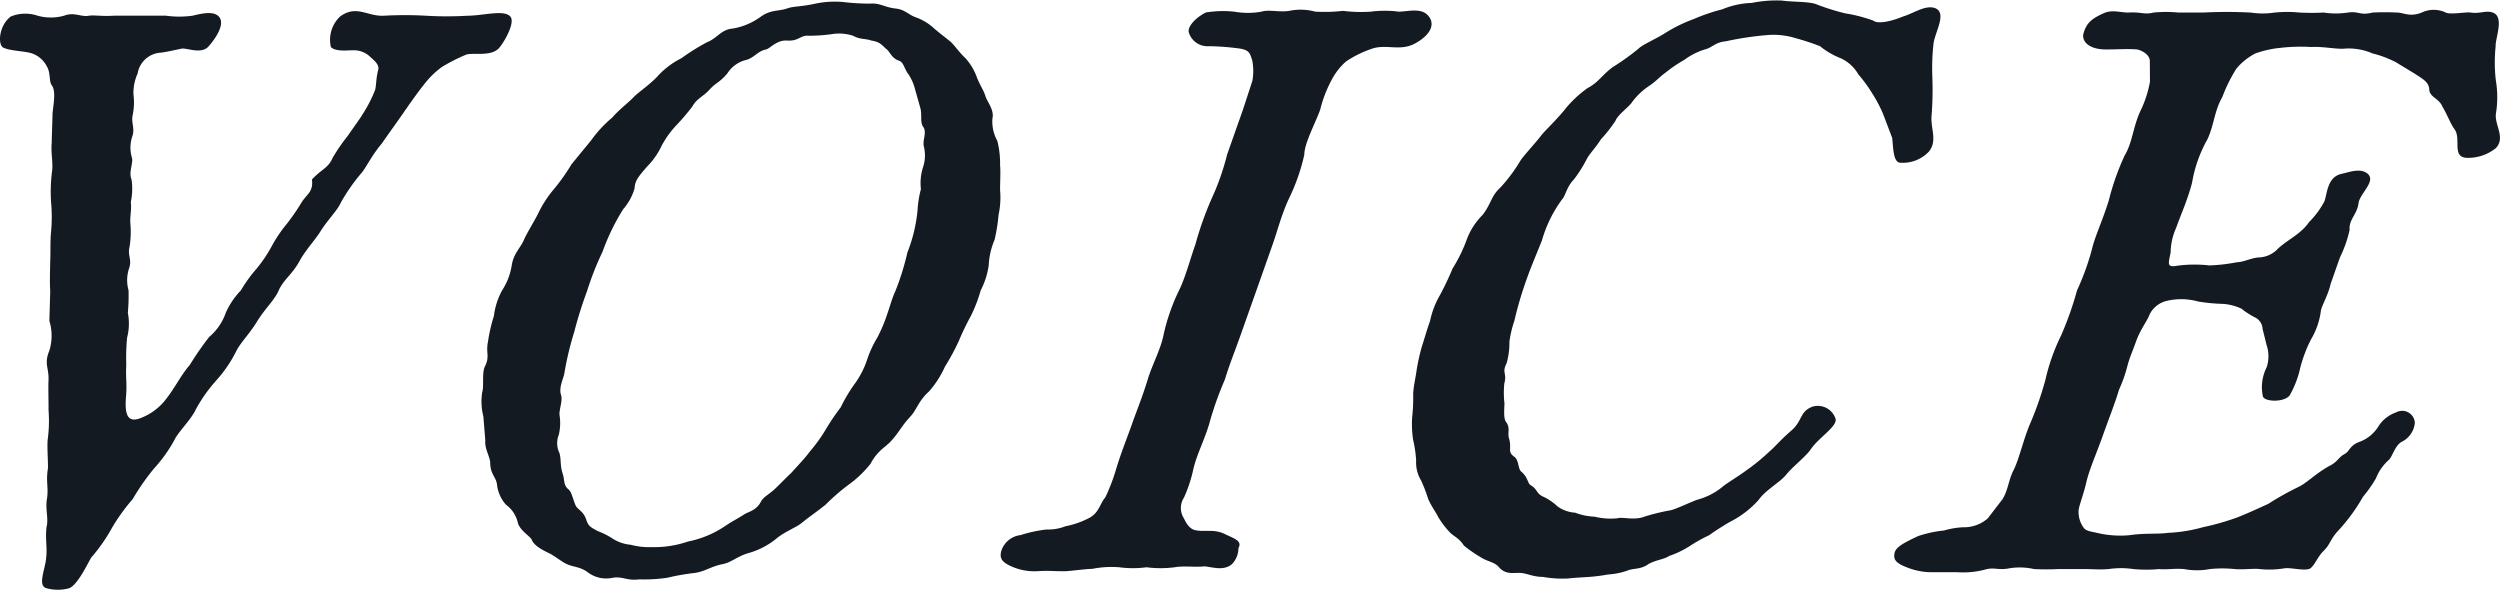<svg xmlns="http://www.w3.org/2000/svg" width="211.957" height="50" viewBox="0 0 211.957 50">
  <path id="voice" d="M211.7,7.713a8.683,8.683,0,0,1,.012,2.86c-.132.953.845,2.042-.012,2.927a3.741,3.741,0,0,1-2.467.817c-1.269-.068-.468-1.565-1-2.382-.332-.408-.721-1.43-1.029-1.906-.324-.817-1.141-.817-1.149-1.566-.056-.613-.64-.885-1.245-1.293l-1.57-.953a8.917,8.917,0,0,0-1.982-.749,5.038,5.038,0,0,0-2.375-.409c-.636.068-1.9-.2-2.811-.136a14.984,14.984,0,0,0-2.611.068,8.747,8.747,0,0,0-2.142.477,5.142,5.142,0,0,0-1.614,1.293,12.936,12.936,0,0,0-1.181,2.383c-.7,1.225-.7,2.383-1.273,3.608a11.246,11.246,0,0,0-1.3,3.676c-.392,1.5-.937,2.655-1.345,3.812a5.265,5.265,0,0,0-.473,2.11c-.2.953-.272,1.158.272,1.158a11.045,11.045,0,0,1,3.019-.068,15.148,15.148,0,0,0,2.343-.272c.545,0,1.3-.408,1.914-.408a2.314,2.314,0,0,0,1.558-.749c.9-.817,1.93-1.225,2.631-2.247a7.126,7.126,0,0,0,1.306-1.77c.24-.681.244-2.042,1.43-2.315.661-.136,1.622-.545,2.246,0,.669.613-.553,1.566-.773,2.382-.112,1.089-.845,1.43-.773,2.383a10.445,10.445,0,0,1-.817,2.315L197.7,25c-.224,1.022-.809,1.906-.841,2.383a6.262,6.262,0,0,1-.817,2.315,11.8,11.8,0,0,0-.91,2.382,8.285,8.285,0,0,1-.909,2.383c-.488.613-2.166.544-2.271.068a3.722,3.722,0,0,1,.321-2.451,2.992,2.992,0,0,0-.008-1.906l-.337-1.361a1.135,1.135,0,0,0-.617-.953,6.4,6.4,0,0,1-1.165-.749,4.386,4.386,0,0,0-1.558-.409,15.487,15.487,0,0,1-2.106-.2,5.356,5.356,0,0,0-2.631-.068,2.19,2.19,0,0,0-1.5,1.158c-.192.544-.8,1.293-1.158,2.315-.312.885-.525,1.293-.721,2.042a12.119,12.119,0,0,1-.721,2.042c-.316,1.089-.889,2.519-1.393,3.949-.481,1.361-1.122,2.791-1.37,3.88s-.653,2.042-.661,2.451a2.276,2.276,0,0,0,.4,1.361c.22.341.561.341,1.442.544a8.526,8.526,0,0,0,2.471.136c1.366-.2,2.271-.068,3.272-.2a12.9,12.9,0,0,0,2.959-.477,21.934,21.934,0,0,0,2.876-.817c1.029-.408,1.6-.681,2.655-1.157a24.832,24.832,0,0,1,2.547-1.43c.733-.341,1.406-1.089,2.6-1.77.733-.341.809-.749,1.314-1.021s.4-.749,1.406-1.089a3.169,3.169,0,0,0,1.454-1.225,2.9,2.9,0,0,1,1.522-1.225,1.074,1.074,0,0,1,1.593.885,2,2,0,0,1-1.029,1.566c-.641.272-.865,1.294-1.165,1.566a4.1,4.1,0,0,0-1.1,1.566,10.879,10.879,0,0,1-1.1,1.565,15.345,15.345,0,0,1-2.215,3c-.581.681-.565,1.021-1.1,1.566-.509.477-.773,1.225-1.142,1.5s-1.61-.068-2.179,0a7.892,7.892,0,0,1-2.135.068c-.452-.068-1.386.068-2.11,0a10.341,10.341,0,0,0-2.11,0,5.766,5.766,0,0,1-2.179,0c-.93-.068-1.454.068-2.111,0a11.366,11.366,0,0,1-2.179,0,7.26,7.26,0,0,0-2.11,0c-.841.068-1.225,0-2.11,0H174.6a20.014,20.014,0,0,1-2.042,0,5.544,5.544,0,0,0-2.087-.068c-.957.2-1.314-.136-2.158.136a7.349,7.349,0,0,1-2.251.2h-2.179a5.663,5.663,0,0,1-2.1-.408c-1.081-.409-1.165-.749-1.041-1.294.168-.477.833-.817,1.978-1.361a10.289,10.289,0,0,1,2.211-.477,6.935,6.935,0,0,1,1.594-.272,3.057,3.057,0,0,0,2.1-.749l1.257-1.634c.469-.749.509-1.634.933-2.451.473-.953.773-2.383,1.346-3.812a28.214,28.214,0,0,0,1.345-3.813,17.034,17.034,0,0,1,1.346-3.812A28.3,28.3,0,0,0,176.2,25.55a21.266,21.266,0,0,0,1.346-3.813c.268-.953.861-2.246,1.346-3.812a21.163,21.163,0,0,1,1.346-3.812c.657-1.089.7-2.383,1.321-3.744a9.247,9.247,0,0,0,.822-2.519l-.012-1.7c.032-.477-.5-.885-1.069-1.021-.861-.068-1.565,0-2.655,0-1.43,0-2.074-.681-1.9-1.361.268-.953.8-1.294,1.69-1.7.733-.341,1.385-.068,2.135-.068,1.045-.068,1.358.2,2.11,0a10.914,10.914,0,0,1,2.11,0H186.9a39.541,39.541,0,0,1,4.017,0,6.822,6.822,0,0,0,2.042,0,10.935,10.935,0,0,1,2.111,0,19.962,19.962,0,0,0,2.042,0,6.768,6.768,0,0,0,2.042,0c1-.136.993.272,2.111,0a19.955,19.955,0,0,1,2.042,0c.613,0,1.082.409,2.111,0a2.376,2.376,0,0,1,2.042,0c.4.2,1.726-.068,2.11,0,.837.136,1.39-.272,2.018.068.785.477.072,2.11.1,2.791A13.4,13.4,0,0,0,211.7,7.713Zm-47.767-.136a27.553,27.553,0,0,1-.06,3.063c-.137,1.158.525,2.179-.22,3.132a3.032,3.032,0,0,1-2.515.953c-.565-.136-.516-1.43-.617-2.111l-.777-2.042A11.871,11.871,0,0,0,158.8,8.8a12.4,12.4,0,0,0-1.149-1.566,3.287,3.287,0,0,0-1.493-1.361,6.572,6.572,0,0,1-1.75-1.021,20.219,20.219,0,0,0-2.074-.681A6.33,6.33,0,0,0,150.05,3.9a27.281,27.281,0,0,0-3.664.544c-.841.068-1.146.545-1.738.681a5.736,5.736,0,0,0-1.742.885,11.32,11.32,0,0,0-1.518,1.022c-.737.544-.809.749-1.522,1.225a5.656,5.656,0,0,0-1.458,1.429c-.256.341-1.177,1.022-1.346,1.5a12.4,12.4,0,0,1-1.234,1.566c-.468.749-.977,1.225-1.213,1.7a11.076,11.076,0,0,1-1.077,1.7c-.649.68-.685,1.361-1.009,1.7a10.891,10.891,0,0,0-1.7,3.472c-.6,1.5-.929,2.247-1.289,3.268a31.134,31.134,0,0,0-1.046,3.54,9.447,9.447,0,0,0-.42,1.77,6.344,6.344,0,0,1-.24,1.838c-.425.817.052.817-.192,1.7a7.771,7.771,0,0,0,.012,1.7c-.04.885-.048,1.293.128,1.565.42.545.072.953.288,1.5.188.817-.156,1.021.38,1.43.448.272.321,1.021.633,1.293.581.477.525,1.022.817,1.158.561.34.441.68,1.025.953a4.368,4.368,0,0,1,1.209.817,2.8,2.8,0,0,0,1.51.545,5.122,5.122,0,0,0,1.65.34,5.709,5.709,0,0,0,1.926.137c.457-.137,1.426.2,2.295-.137a17.185,17.185,0,0,1,2.235-.544c.525-.136,1.349-.544,2.218-.885a5.661,5.661,0,0,0,2.155-1.089c.3-.272,1.333-.885,2.071-1.43a17.306,17.306,0,0,0,1.914-1.566c.693-.613.765-.817,1.85-1.77.969-.817.713-1.634,1.81-2.042a1.576,1.576,0,0,1,1.954,1.021c.192.613-1.37,1.566-2.046,2.519-.445.681-1.55,1.5-2.155,2.246-.488.613-1.75,1.294-2.311,2.111a8.289,8.289,0,0,1-2.511,1.906c-.436.273-1.033.613-1.678,1.089a13.27,13.27,0,0,0-1.7.953,8.131,8.131,0,0,1-1.718.817c-.369.272-1.142.34-1.738.68-.645.477-1.277.341-1.758.545a6.013,6.013,0,0,1-1.686.341c-1.457.272-2.182.2-3.387.341a9.631,9.631,0,0,1-2.131-.137c-.885,0-1.377-.34-1.99-.34-.681,0-1.206.136-1.782-.545-.4-.408-.945-.408-1.549-.817a10.663,10.663,0,0,1-1.366-.953c-.44-.681-.937-.817-1.225-1.158a7.266,7.266,0,0,1-.973-1.294c-.152-.34-.528-.817-.833-1.5a12.116,12.116,0,0,0-.6-1.566,2.963,2.963,0,0,1-.42-1.7,10.535,10.535,0,0,0-.26-1.77,8.948,8.948,0,0,1-.076-1.906,14.627,14.627,0,0,0,.084-1.974c.036-.681.208-1.361.288-1.974a16.887,16.887,0,0,1,.473-2.111c.144-.408.317-1.089.677-2.11a7.225,7.225,0,0,1,.837-2.179,24.647,24.647,0,0,0,1.066-2.246A12.869,12.869,0,0,0,124.4,21.4a5.794,5.794,0,0,1,1.406-2.247c.769-1.021.689-1.566,1.5-2.315a13.463,13.463,0,0,0,1.678-2.246c.3-.477,1.277-1.5,1.79-2.179.256-.341,1.065-1.089,1.878-2.042a9.522,9.522,0,0,1,2.058-1.974c.917-.477,1.2-1.089,2.122-1.77a20.167,20.167,0,0,0,2.187-1.566c.325-.34,1.606-.885,2.319-1.361a12.864,12.864,0,0,1,2.383-1.157,15.776,15.776,0,0,1,2.4-.817,7.173,7.173,0,0,1,2.507-.544,10.531,10.531,0,0,1,2.522-.2c1.041.136,2.019.068,2.831.272a19.629,19.629,0,0,0,2.571.817,12.508,12.508,0,0,1,2.371.613c.424.341,1.7,0,2.5-.341.913-.272,1.834-.953,2.647-.749,1.173.341.12,1.974-.036,3A19.057,19.057,0,0,0,163.935,7.577ZM116.445,5.058a9.143,9.143,0,0,0-2.223,1.089,5.423,5.423,0,0,0-1.257,1.634,10.637,10.637,0,0,0-.933,2.451c-.385,1.089-1.35,2.859-1.346,3.812a17.025,17.025,0,0,1-1.345,3.813c-.641,1.429-.913,2.587-1.345,3.812l-1.346,3.812L105.3,29.294c-.577,1.634-.958,2.519-1.346,3.812a28.129,28.129,0,0,0-1.345,3.812c-.413,1.361-1.025,2.519-1.322,3.744a11.965,11.965,0,0,1-.8,2.451,1.627,1.627,0,0,0-.012,1.77c.2.408.48.953,1.069,1.021.837.136,1.546-.136,2.467.341.7.341,1.441.544,1.089,1.157a1.957,1.957,0,0,1-.549,1.361c-.785.681-1.954.137-2.455.2-.7.068-1.678-.068-2.407.068a9.3,9.3,0,0,1-2.382,0,8.783,8.783,0,0,1-2.315,0,8.339,8.339,0,0,0-2.295.136c-.545,0-1.91.2-2.387.2-1.021,0-1.269-.068-2.315,0a4.757,4.757,0,0,1-2.283-.476c-.7-.34-.917-.681-.677-1.362a1.938,1.938,0,0,1,1.59-1.225,11.434,11.434,0,0,1,2.211-.477,3.927,3.927,0,0,0,1.593-.272,7.334,7.334,0,0,0,2.1-.749c.781-.477.817-1.157,1.282-1.7a15.81,15.81,0,0,0,.933-2.451c.413-1.361.913-2.587,1.322-3.744.433-1.225.885-2.315,1.346-3.812.365-1.225,1.117-2.587,1.346-3.812a16.947,16.947,0,0,1,1.345-3.813c.545-1.157.841-2.382,1.346-3.812a28.317,28.317,0,0,1,1.345-3.812,21.276,21.276,0,0,0,1.346-3.813l1.345-3.812.8-2.451a4.763,4.763,0,0,0-.012-1.7c-.192-.613-.232-.885-1.069-1.022a21.713,21.713,0,0,0-2.583-.2,1.661,1.661,0,0,1-1.746-1.225c-.036-.477.544-1.158,1.462-1.634a9.123,9.123,0,0,1,2.407-.068,6.594,6.594,0,0,0,2.315,0c.549-.2,1.542.068,2.339-.068a4.767,4.767,0,0,1,2.223.068,14.107,14.107,0,0,0,2.338-.068,12.443,12.443,0,0,0,2.359.068,9.3,9.3,0,0,1,2.383,0c.68,0,1.822-.341,2.423.272.8.817.124,1.77-.977,2.382C118.868,5.331,117.679,4.65,116.445,5.058ZM84.763,19.15a15.055,15.055,0,0,1-.337,2.111,6.316,6.316,0,0,0-.5,2.178,6.573,6.573,0,0,1-.677,2.111,12.62,12.62,0,0,1-.837,2.179,21.614,21.614,0,0,0-1.017,2.11,19.433,19.433,0,0,1-1.177,2.179,8.257,8.257,0,0,1-1.358,2.11c-.9.817-1.006,1.5-1.562,2.111-.765.817-.933,1.293-1.606,2.042-.464.545-1.174.817-1.786,1.975a9.2,9.2,0,0,1-1.85,1.77,17.589,17.589,0,0,0-1.962,1.7c-.945.749-1.2.885-2.051,1.566-.392.341-1.49.749-2.182,1.361a6.515,6.515,0,0,1-2.247,1.158c-.981.272-1.514.817-2.242.953-1.025.2-1.442.613-2.375.749a18.82,18.82,0,0,0-2.323.408,13.648,13.648,0,0,1-2.363.136c-1.069.136-1.4-.272-2.267-.136a2.586,2.586,0,0,1-2.034-.408c-.693-.545-1.261-.477-1.846-.749-.36-.136-1.1-.749-1.57-.953-.7-.341-1.257-.681-1.429-1.158-.176-.272-.961-.749-1.153-1.361A2.6,2.6,0,0,0,43,43.727a3.072,3.072,0,0,1-.761-1.7c-.056-.613-.572-.885-.576-1.838-.012-.544-.477-1.158-.417-1.906l-.164-2.042a5.1,5.1,0,0,1-.1-2.042c.168-.477-.036-1.634.224-2.179.449-.885.068-1.158.268-2.11a13.4,13.4,0,0,1,.5-2.179,6.1,6.1,0,0,1,.7-2.179,5.447,5.447,0,0,0,.813-2.111c.156-1.021.709-1.429,1.041-2.178.12-.341.941-1.7,1.177-2.179a9.5,9.5,0,0,1,1.358-2.111,17.064,17.064,0,0,0,1.494-2.11l1.674-2.042A10.085,10.085,0,0,1,52,10.913c.581-.681,1.41-1.294,1.851-1.77.324-.341,1.406-1.089,1.962-1.7a6.946,6.946,0,0,1,2.051-1.566,18.794,18.794,0,0,1,2.182-1.361c.869-.341,1.2-1.089,2.179-1.158A5.61,5.61,0,0,0,64.533,2.4c.921-.681,1.53-.477,2.306-.749.549-.2,1.206-.136,2.391-.408a8.152,8.152,0,0,1,2.363-.136,18.831,18.831,0,0,0,2.266.136c.841-.068,1.13.272,2.1.408.861.068,1.169.545,1.778.749a4.593,4.593,0,0,1,1.57.953c.469.409.849.681,1.43,1.158.4.408.709.885,1.222,1.361a4.945,4.945,0,0,1,.945,1.566c.28.749.613,1.157.761,1.7.172.477.749,1.157.576,1.838a3.4,3.4,0,0,0,.417,1.906,7.72,7.72,0,0,1,.232,2.042c.056.613,0,1.361,0,2.11A7.025,7.025,0,0,1,84.763,19.15Zm-6.411-7.488c-.264-.409-.048-1.022-.24-1.634l-.424-1.5a4.136,4.136,0,0,0-.565-1.294c-.376-.477-.388-1.021-.817-1.157-.609-.2-.8-.817-1.025-.953-.468-.408-.532-.613-1.3-.749-.609-.2-.929-.068-1.558-.409a3.825,3.825,0,0,0-1.79-.136,14.011,14.011,0,0,1-1.954.136c-.725-.068-.849.477-1.846.409-.861-.068-1.466.68-1.762.749-.728.136-.989.681-1.674.885a2.627,2.627,0,0,0-1.634,1.158c-.7.817-.945.749-1.5,1.361s-1.081.749-1.458,1.43a19.415,19.415,0,0,1-1.393,1.634,7.862,7.862,0,0,0-1.214,1.7,6.3,6.3,0,0,1-1.238,1.77c-.7.817-1.021,1.157-1.057,1.838a4.6,4.6,0,0,1-.965,1.77,18.5,18.5,0,0,0-1.75,3.608,24.813,24.813,0,0,0-1.314,3.336,34.639,34.639,0,0,0-1.09,3.472,26.24,26.24,0,0,0-.841,3.54c-.052.341-.477,1.157-.284,1.77.172.477-.137,1.158-.125,1.7a4.257,4.257,0,0,1-.056,1.7,1.924,1.924,0,0,0,.06,1.566c.148.545.048,1.022.24,1.634.236.68.048,1.021.516,1.429.268.2.349.749.609,1.362.152.34.649.477.885,1.157.192.613.372.681,1,1.022a6.6,6.6,0,0,1,1.326.68,3.37,3.37,0,0,0,1.466.477,5.875,5.875,0,0,0,1.7.2,8.979,8.979,0,0,0,3.164-.477,8.614,8.614,0,0,0,3.111-1.294c.713-.477,1.033-.613,1.562-.953.368-.272,1.073-.34,1.474-1.089.236-.477.693-.613,1.317-1.225s.949-.953,1.25-1.225c.673-.749,1.206-1.293,1.6-1.838a13.109,13.109,0,0,0,1.33-1.838,19.039,19.039,0,0,1,1.286-1.906,13.467,13.467,0,0,1,1.173-1.974,7.447,7.447,0,0,0,1.037-1.974,9.049,9.049,0,0,1,.9-1.974,13.165,13.165,0,0,0,.833-1.974c.264-.749.388-1.294.7-1.975A21.653,21.653,0,0,0,77.03,22.35a13.028,13.028,0,0,0,.865-3.608,8.854,8.854,0,0,1,.284-1.77,4.452,4.452,0,0,1,.172-1.838,3.162,3.162,0,0,0,.08-1.77C78.284,12.819,78.729,12.138,78.352,11.662ZM39.55,5.6a15.084,15.084,0,0,0-1.995,1.021A7.455,7.455,0,0,0,35.982,8.19c-.233.272-1.025,1.361-1.726,2.383-.42.613-1.073,1.5-1.774,2.519-.813.953-1.31,1.975-1.682,2.451a15.627,15.627,0,0,0-1.774,2.519c-.332.749-1.141,1.5-1.774,2.519-.468.749-1.209,1.5-1.774,2.519-.588,1.089-1.37,1.565-1.774,2.519-.332.749-1.142,1.5-1.774,2.519-.657,1.089-1.374,1.77-1.774,2.519a11.059,11.059,0,0,1-1.706,2.519,12.941,12.941,0,0,0-1.774,2.519c-.332.749-1.49,1.906-1.774,2.519a12.29,12.29,0,0,1-1.75,2.451,19.5,19.5,0,0,0-1.8,2.587,16.41,16.41,0,0,0-1.726,2.383,14.721,14.721,0,0,1-1.8,2.587c-.353.613-1.158,2.315-1.866,2.587a3.614,3.614,0,0,1-1.906,0c-.813-.2-.1-1.634-.04-2.587.109-.885-.084-1.5.029-2.587.2-.749-.128-1.566.048-2.451.132-.953-.108-1.43.072-2.519.032-.477-.08-1.7-.02-2.451a11.66,11.66,0,0,0,.072-2.519c.012-.613-.032-1.838,0-2.519.044-1.089-.4-1.361.072-2.519a4.321,4.321,0,0,0,0-2.519l.072-2.519c-.052-.817-.012-1.7,0-2.519.04-.885-.012-1.7.072-2.519a13.749,13.749,0,0,0,0-2.519,13.521,13.521,0,0,1,.072-2.519c.128-.749-.1-1.634-.02-2.451.02-1.021.056-1.7.072-2.519.06-.749.309-1.838-.044-2.383-.289-.341-.093-1.089-.445-1.634a2.211,2.211,0,0,0-1.25-1.089C2.227,5.262,1,5.262.417,4.99c-.541-.2-.416-1.906.6-2.655a3.248,3.248,0,0,1,2.271-.068,4.184,4.184,0,0,0,2.246,0c.869-.34,1.45.137,2.111,0,.5-.068,1.065.068,2.11,0h4.425a8.184,8.184,0,0,0,2.247,0c.821-.2,1.778-.408,2.222.068.645.681-.472,2.11-.913,2.587-.625.613-1.794.068-2.227.136-.957.2-1.253.273-1.754.341a2.112,2.112,0,0,0-1.986,1.77,3.953,3.953,0,0,0-.352,1.77,5.348,5.348,0,0,1-.056,1.7c-.172.681.2,1.158-.036,1.838a2.984,2.984,0,0,0-.036,1.838c.128.409-.3,1.226-.036,1.839a5.348,5.348,0,0,1-.06,1.906c.076.749-.093,1.225-.036,1.838a8.432,8.432,0,0,1-.06,1.906c-.22.817.228,1.089-.06,1.906A3.171,3.171,0,0,0,11,25.55a16.218,16.218,0,0,1-.06,1.906,4.754,4.754,0,0,1-.064,2.111,18.1,18.1,0,0,0-.068,2.315c-.068,1.157.084,1.5-.033,2.791-.1,1.429.164,2.042,1.077,1.77a4.884,4.884,0,0,0,2.4-1.77c.6-.749,1.266-2.042,1.938-2.791A25.156,25.156,0,0,1,17.84,29.5a4.637,4.637,0,0,0,1.4-2.042,6.674,6.674,0,0,1,1.285-1.906,12.235,12.235,0,0,1,1.33-1.838,11.9,11.9,0,0,0,1.285-1.906A11.836,11.836,0,0,1,24.428,19.9a17.742,17.742,0,0,0,1.262-1.838c.445-.68.993-.885.858-1.906.808-.885,1.377-.953,1.757-1.839a14.652,14.652,0,0,1,1.262-1.838c.561-.817,1.073-1.5,1.262-1.838a10.926,10.926,0,0,0,1.085-2.11c.1-.477.064-.953.261-1.7.1-.477-.5-.885-.7-1.089a2.008,2.008,0,0,0-1.442-.544c-.476,0-1.478.136-1.878-.273a2.717,2.717,0,0,1,.777-2.587c1.382-1.021,2.315,0,3.7-.068a32,32,0,0,1,3.608,0,29.06,29.06,0,0,0,3.472,0c1.361,0,3.12-.544,3.652.068.444.477-.473,2.11-.938,2.655C41.725,5.807,40.055,5.331,39.55,5.6Z" transform="translate(-0.101 -0.936)" fill="#131a22" fill-rule="evenodd"/>
</svg>
